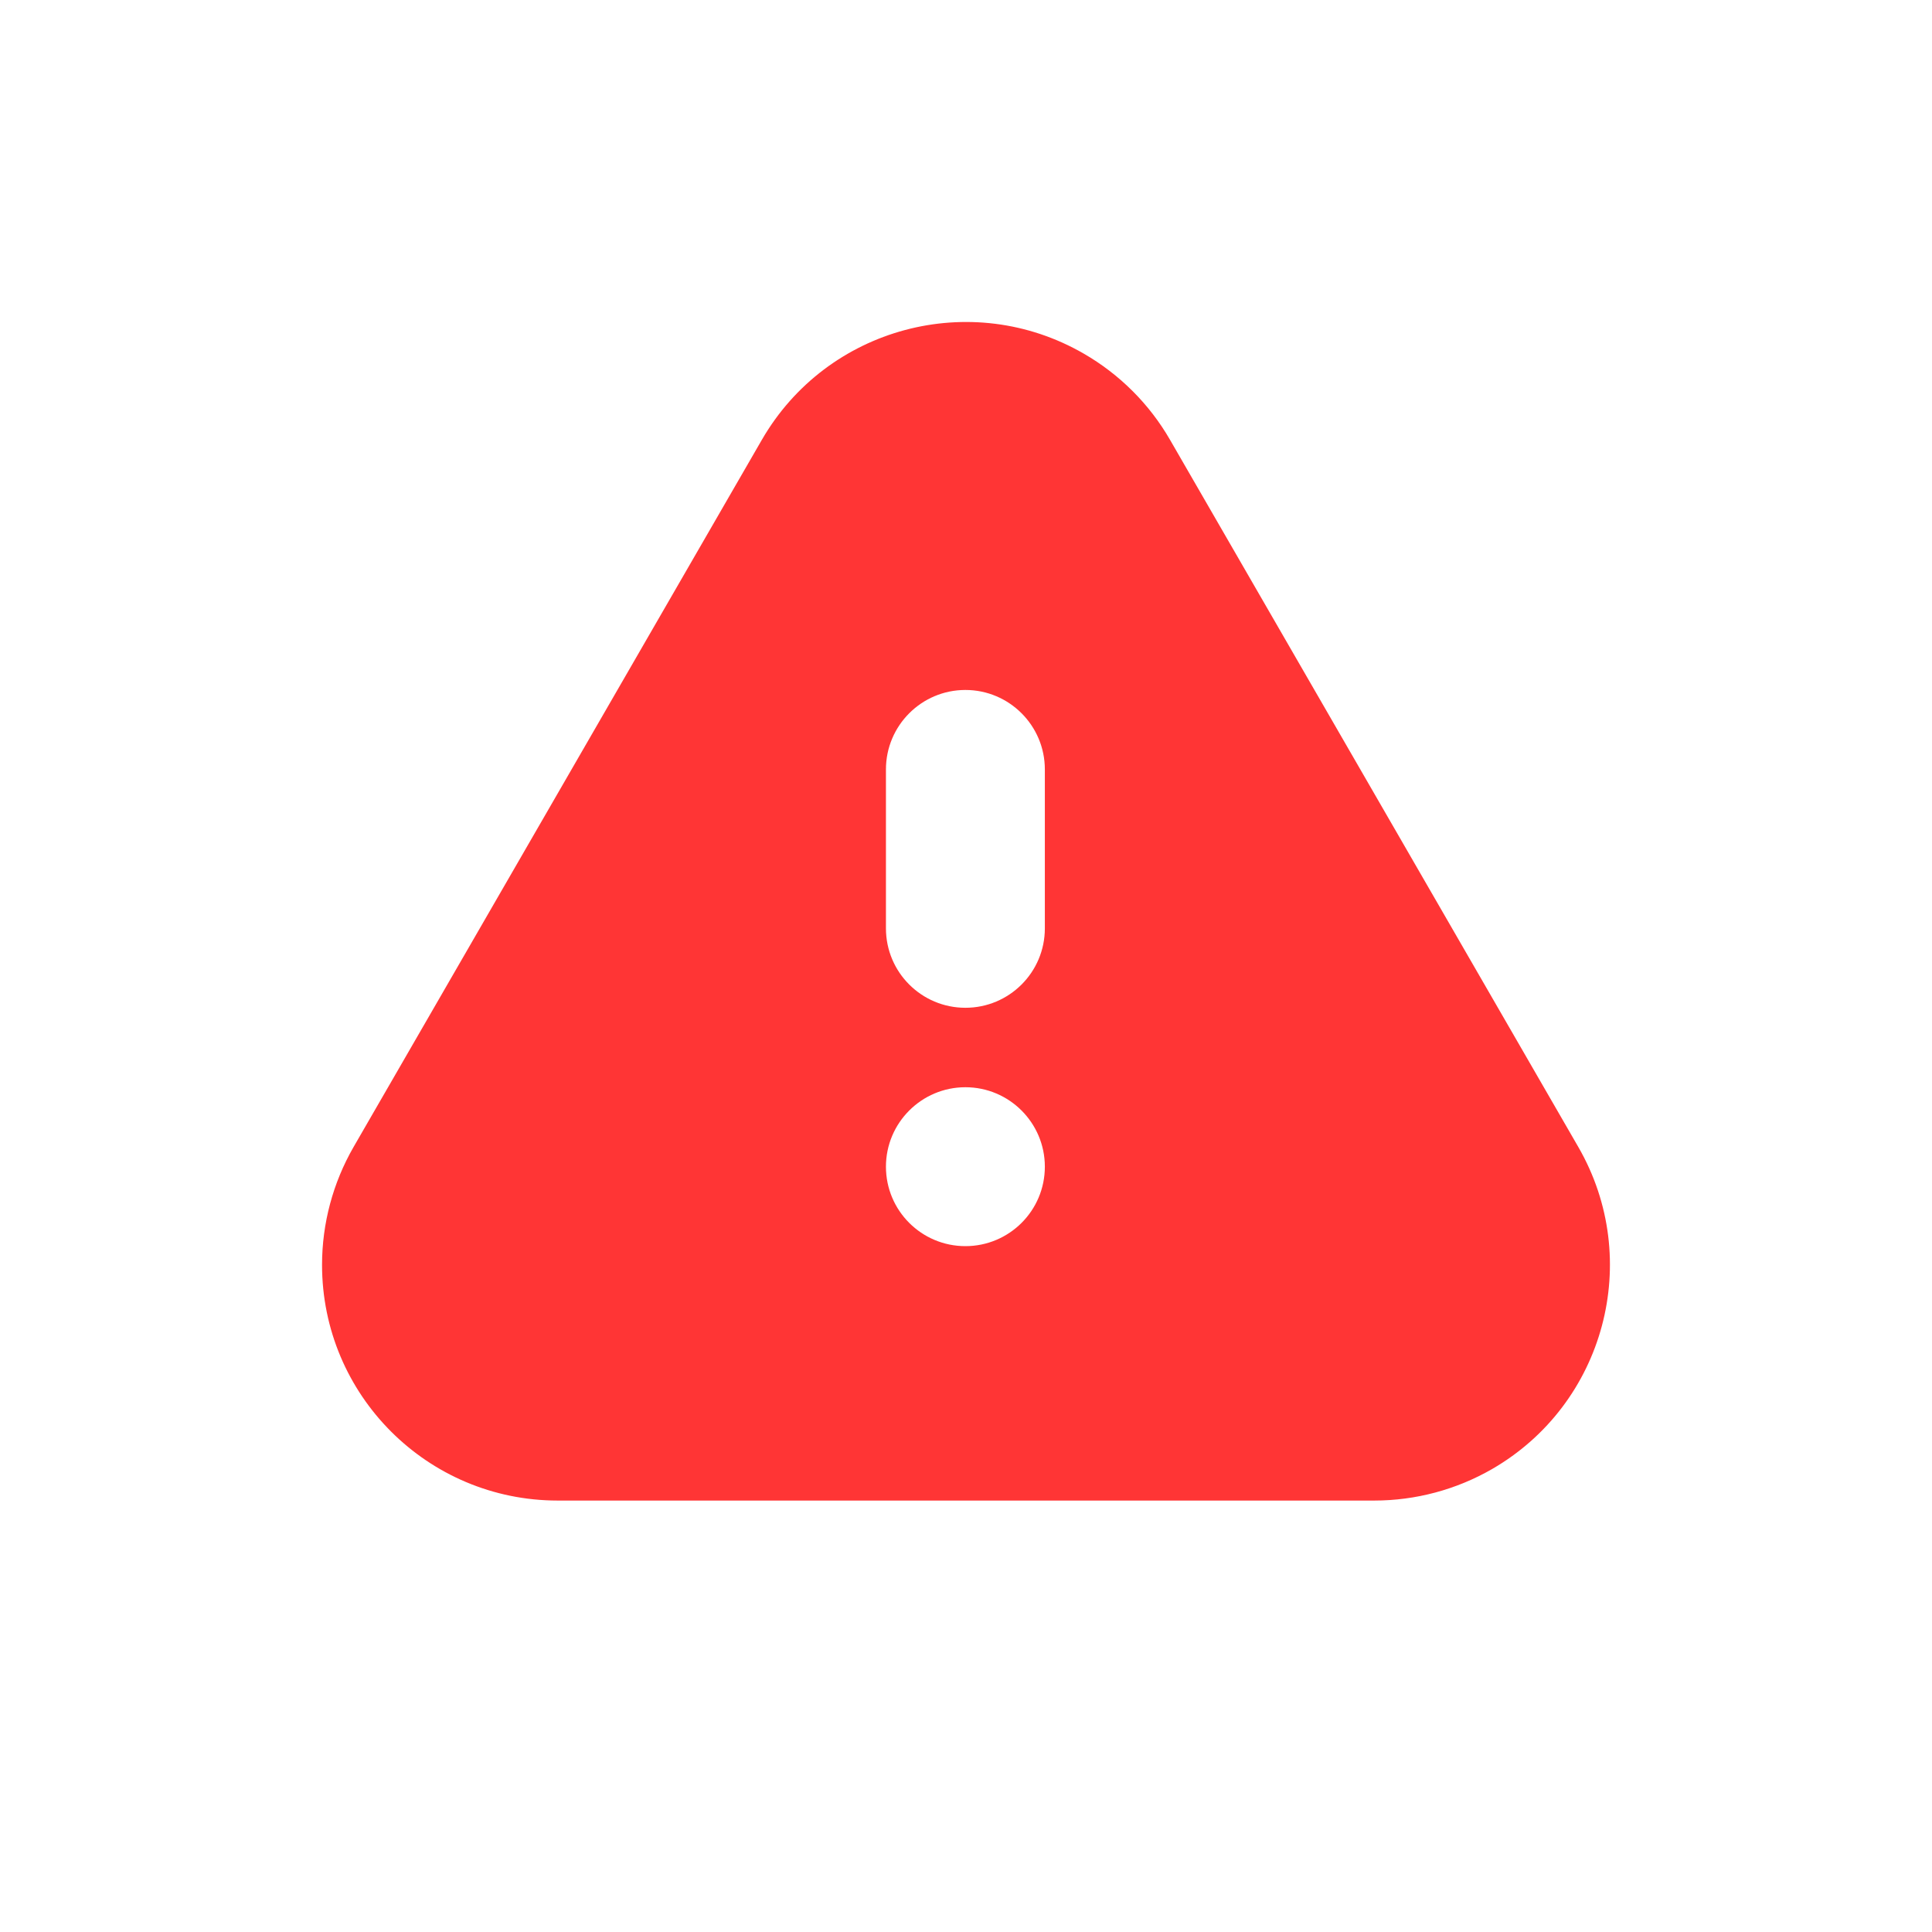 <svg width="16" height="16" viewBox="0 0 16 16" fill="none" xmlns="http://www.w3.org/2000/svg">
<path fill-rule="evenodd" clip-rule="evenodd" d="M4.619 12.427H11.381C11.723 12.427 12.06 12.337 12.357 12.166C13.29 11.627 13.61 10.433 13.071 9.499L9.69 3.643C9.519 3.346 9.272 3.1 8.976 2.929C8.042 2.389 6.848 2.709 6.309 3.643L2.928 9.499C2.757 9.796 2.667 10.133 2.667 10.475C2.667 11.553 3.54 12.427 4.619 12.427ZM8.653 7.688C8.653 8.052 8.358 8.346 7.995 8.346C7.632 8.346 7.337 8.052 7.337 7.688V6.372C7.337 6.009 7.632 5.714 7.995 5.714C8.358 5.714 8.653 6.009 8.653 6.372V7.688ZM7.995 10.32C7.632 10.32 7.337 10.026 7.337 9.662C7.337 9.299 7.632 9.004 7.995 9.004C8.358 9.004 8.653 9.299 8.653 9.662C8.653 10.026 8.358 10.32 7.995 10.32Z" fill="#FF3535"/>
</svg>

